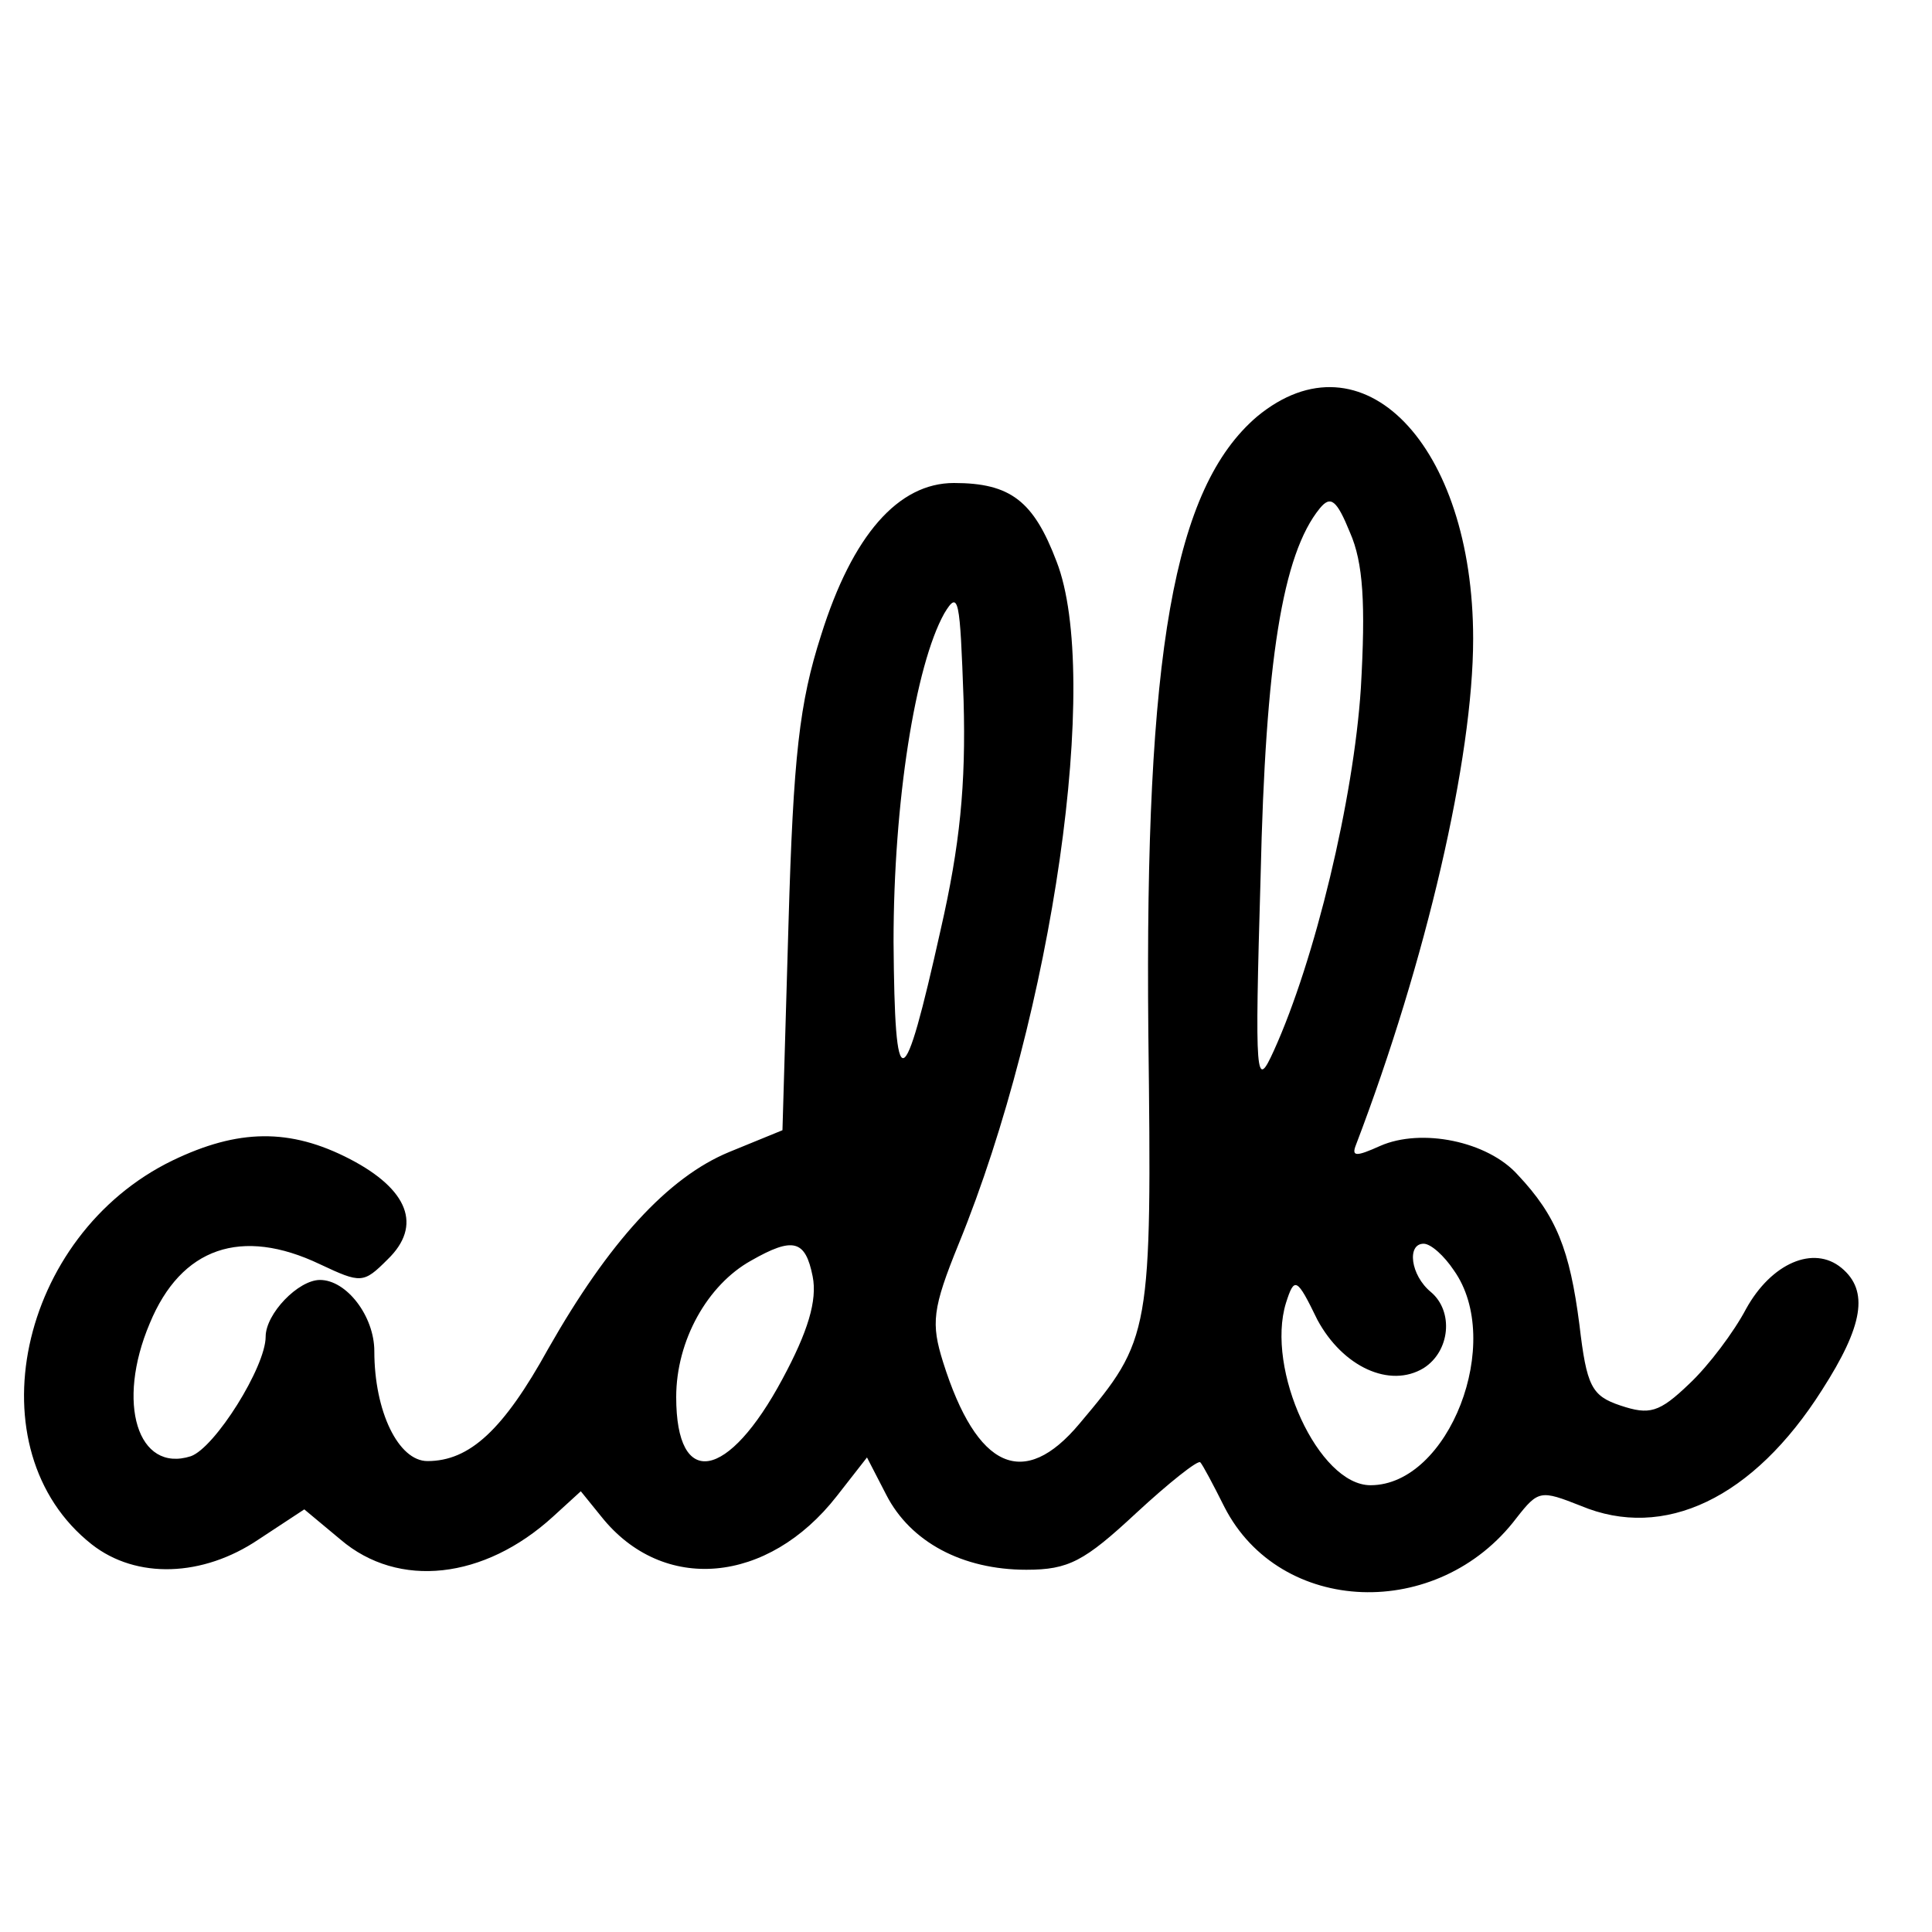 <?xml version="1.0" standalone="no"?>
<!DOCTYPE svg PUBLIC "-//W3C//DTD SVG 20010904//EN"
 "http://www.w3.org/TR/2001/REC-SVG-20010904/DTD/svg10.dtd">
<svg version="1.0" xmlns="http://www.w3.org/2000/svg"
 width="16pt" height="16pt" viewBox="0 0 16 16"
 preserveAspectRatio="xMidYMid meet">
<g transform="translate(0,16) scale(0.01,-0.01)"
fill="#000000" stroke="none">
<path d="M1041 1255 c-69 -59 -93 -195 -90 -510 3 -250 2 -254 -57 -324 -46
-55 -85 -38 -113 51 -10 32 -9 44 13 98 78 191 118 470 81 565 -19 50 -38 65
-85 65 -46 0 -84 -43 -110 -126 -18 -56 -23 -100 -27 -239 l-5 -171 -44 -18
c-51 -21 -100 -75 -150 -163 -37 -67 -65 -93 -100 -93 -24 0 -44 41 -44 91 0
29 -23 59 -45 59 -18 0 -45 -28 -45 -47 0 -25 -42 -92 -62 -99 -44 -14 -62 44
-34 110 26 63 76 80 141 49 34 -16 36 -16 56 4 29 28 17 58 -31 83 -50 26 -93
25 -147 -1 -128 -62 -166 -240 -67 -318 37 -29 92 -27 138 4 l38 25 30 -25
c48 -41 119 -33 176 19 l23 21 17 -21 c51 -64 138 -56 195 17 l25 32 16 -31
c20 -39 63 -62 116 -62 35 0 48 7 91 47 27 25 51 44 53 42 2 -2 11 -19 20 -37
46 -90 177 -95 242 -9 18 23 20 23 53 10 69 -29 143 6 200 96 34 53 39 82 16
101 -23 19 -58 4 -79 -34 -10 -19 -31 -47 -47 -62 -25 -24 -33 -26 -57 -18
-24 8 -28 16 -34 67 -8 62 -19 90 -51 124 -25 28 -80 39 -114 24 -20 -9 -24
-9 -20 1 58 152 97 320 97 419 0 161 -92 256 -179 184z m86 -225 c-6 -92 -38
-225 -72 -300 -15 -33 -16 -26 -11 145 4 177 18 266 49 304 9 11 14 7 25 -20
11 -25 13 -59 9 -129z m-348 -200 c-31 -139 -38 -141 -39 -10 0 116 18 229 42
272 12 20 13 12 16 -72 2 -70 -3 -120 -19 -190z m-106 -287 c4 -20 -4 -46 -25
-85 -45 -84 -88 -92 -88 -15 0 47 26 93 62 113 35 20 45 17 51 -13z m531 5
c42 -59 -4 -178 -69 -178 -43 0 -87 96 -70 151 7 22 9 21 26 -14 21 -39 60
-57 88 -40 22 14 25 47 6 63 -17 14 -20 40 -6 40 6 0 17 -10 25 -22z"/>
</g>
</svg>
